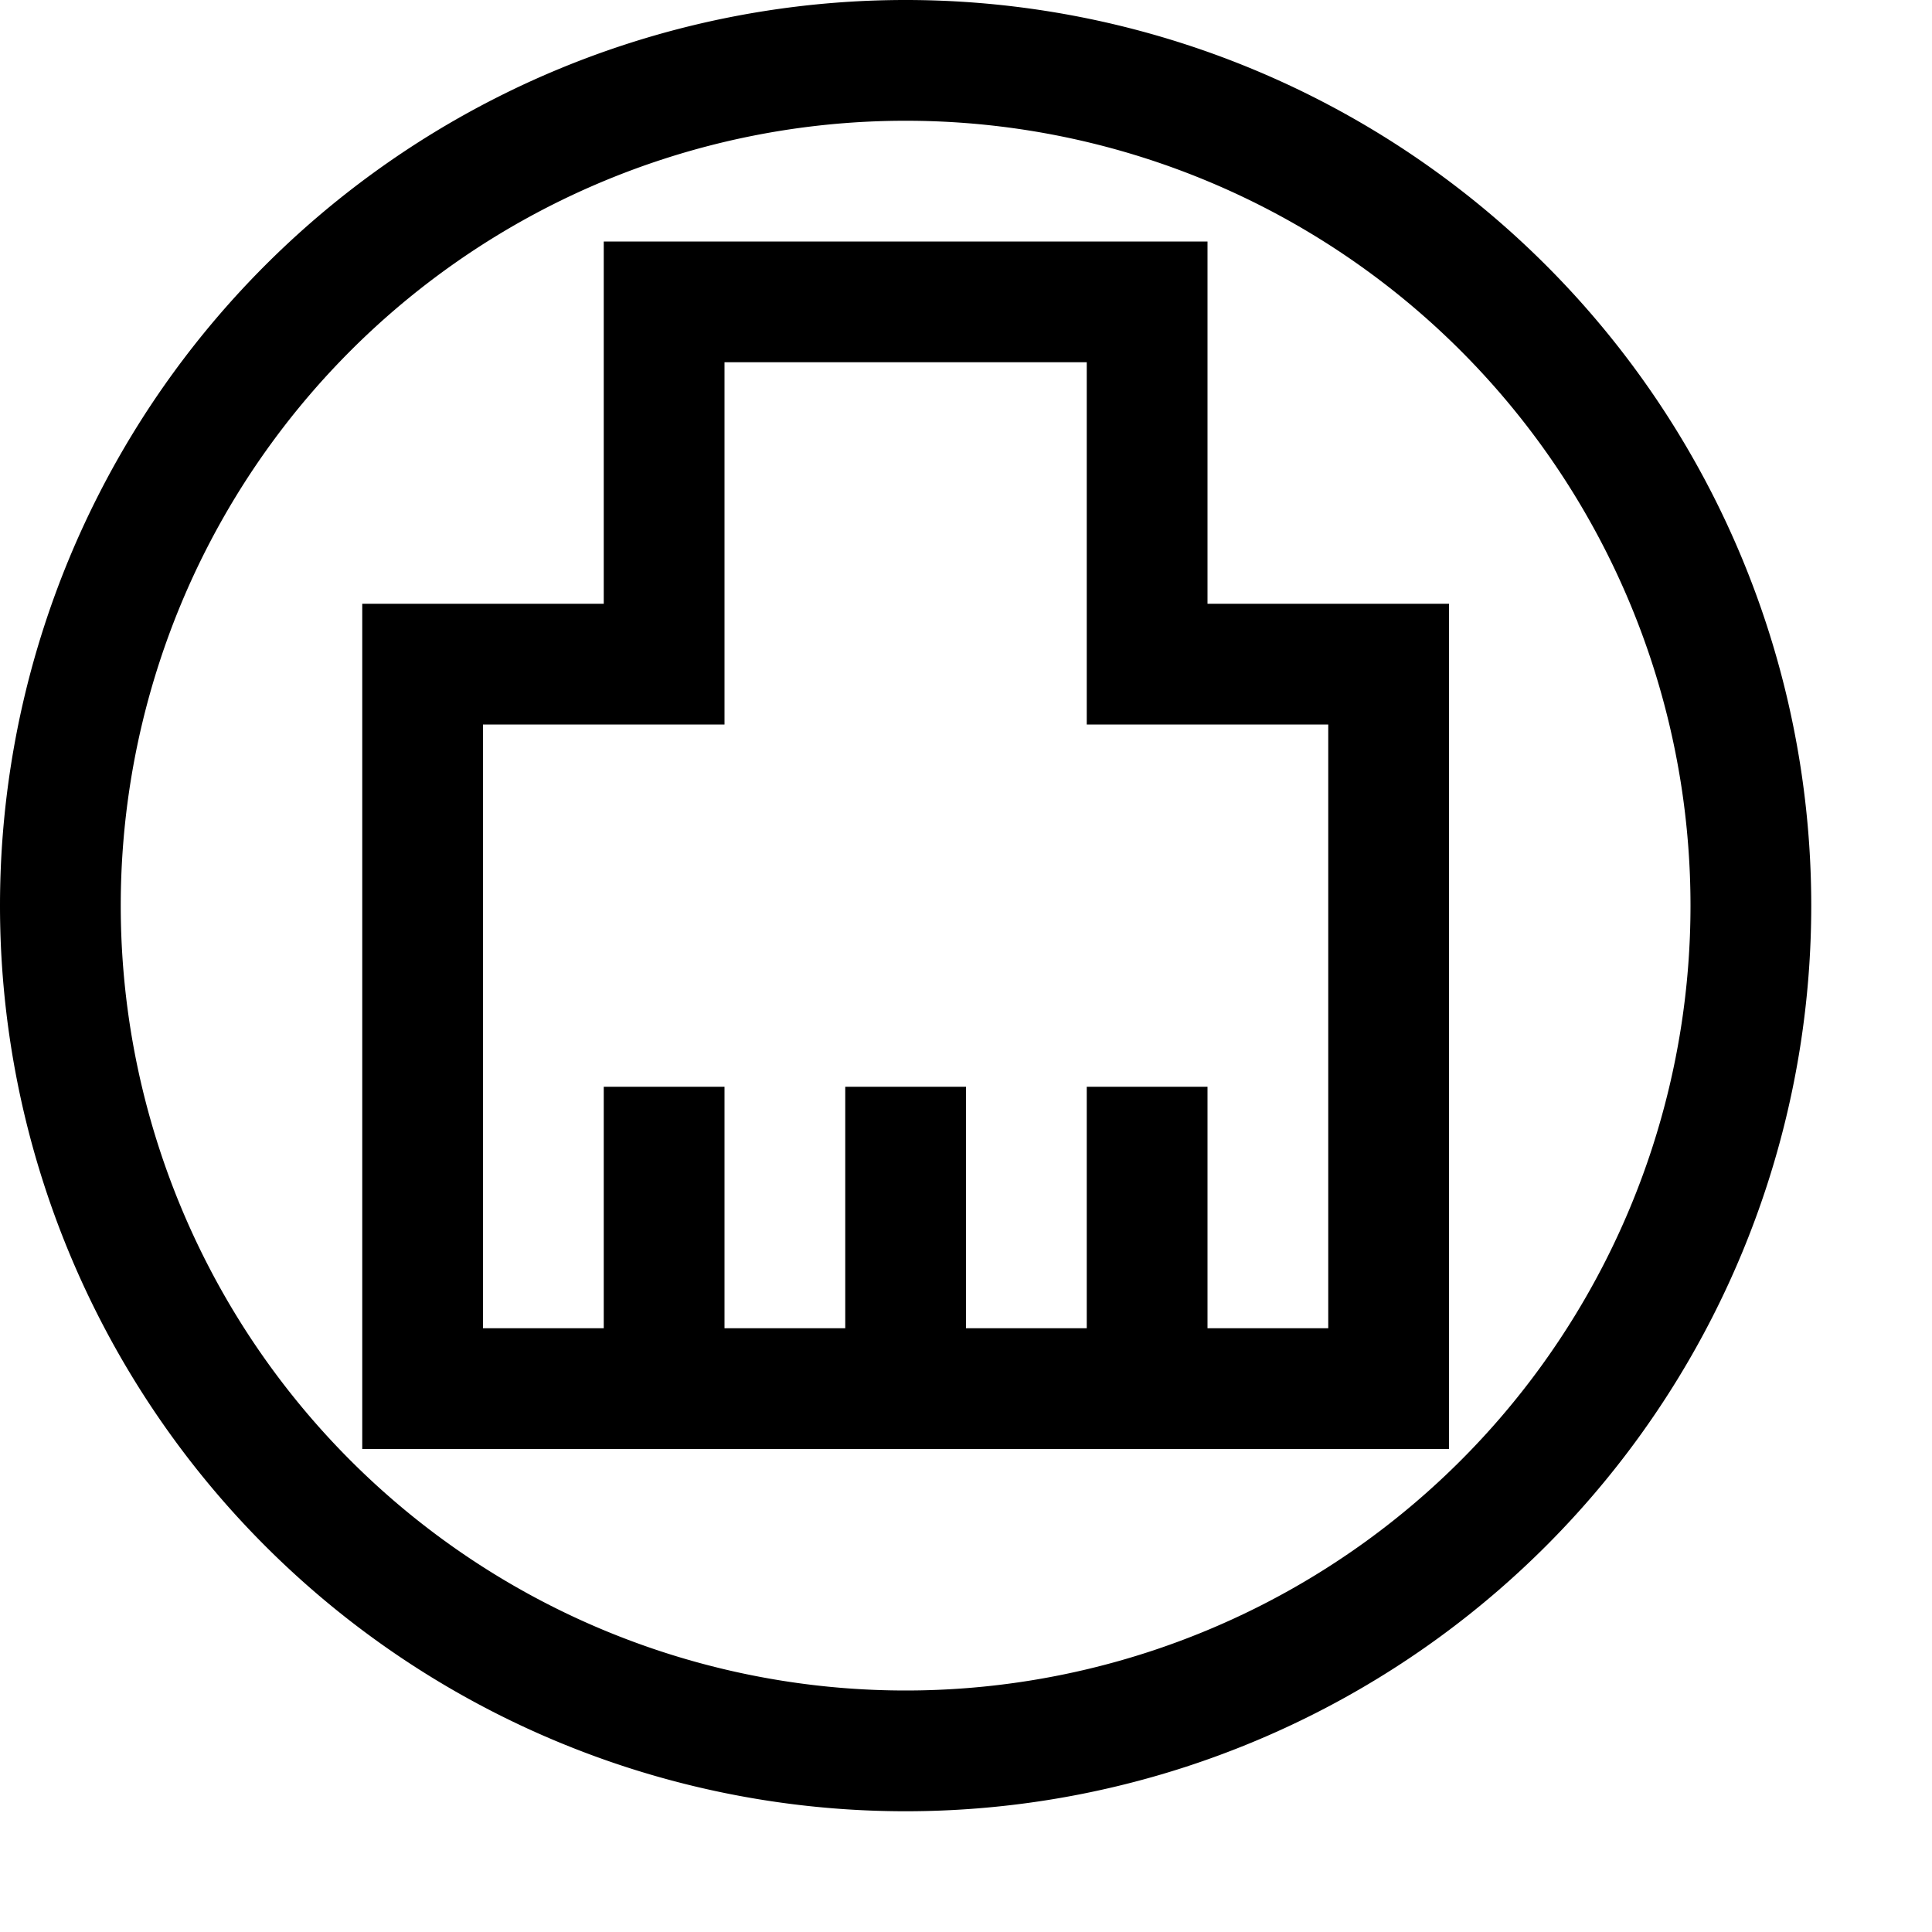 <svg xmlns="http://www.w3.org/2000/svg" viewBox="0 0 16 16"><path fill-rule="evenodd" d="M7.5 15a7.5 7.5 0 110-15 7.5 7.5 0 010 15zm0-1a6.5 6.5 0 100-13 6.5 6.5 0 000 13zM5 5V2h5v3h2v7H3V5h2zm1 1H4v5h7V6H9V3H6v3zM5 9h1v2H5V9zm2 0h1v2H7V9zm2 0h1v2H9V9z"/></svg>